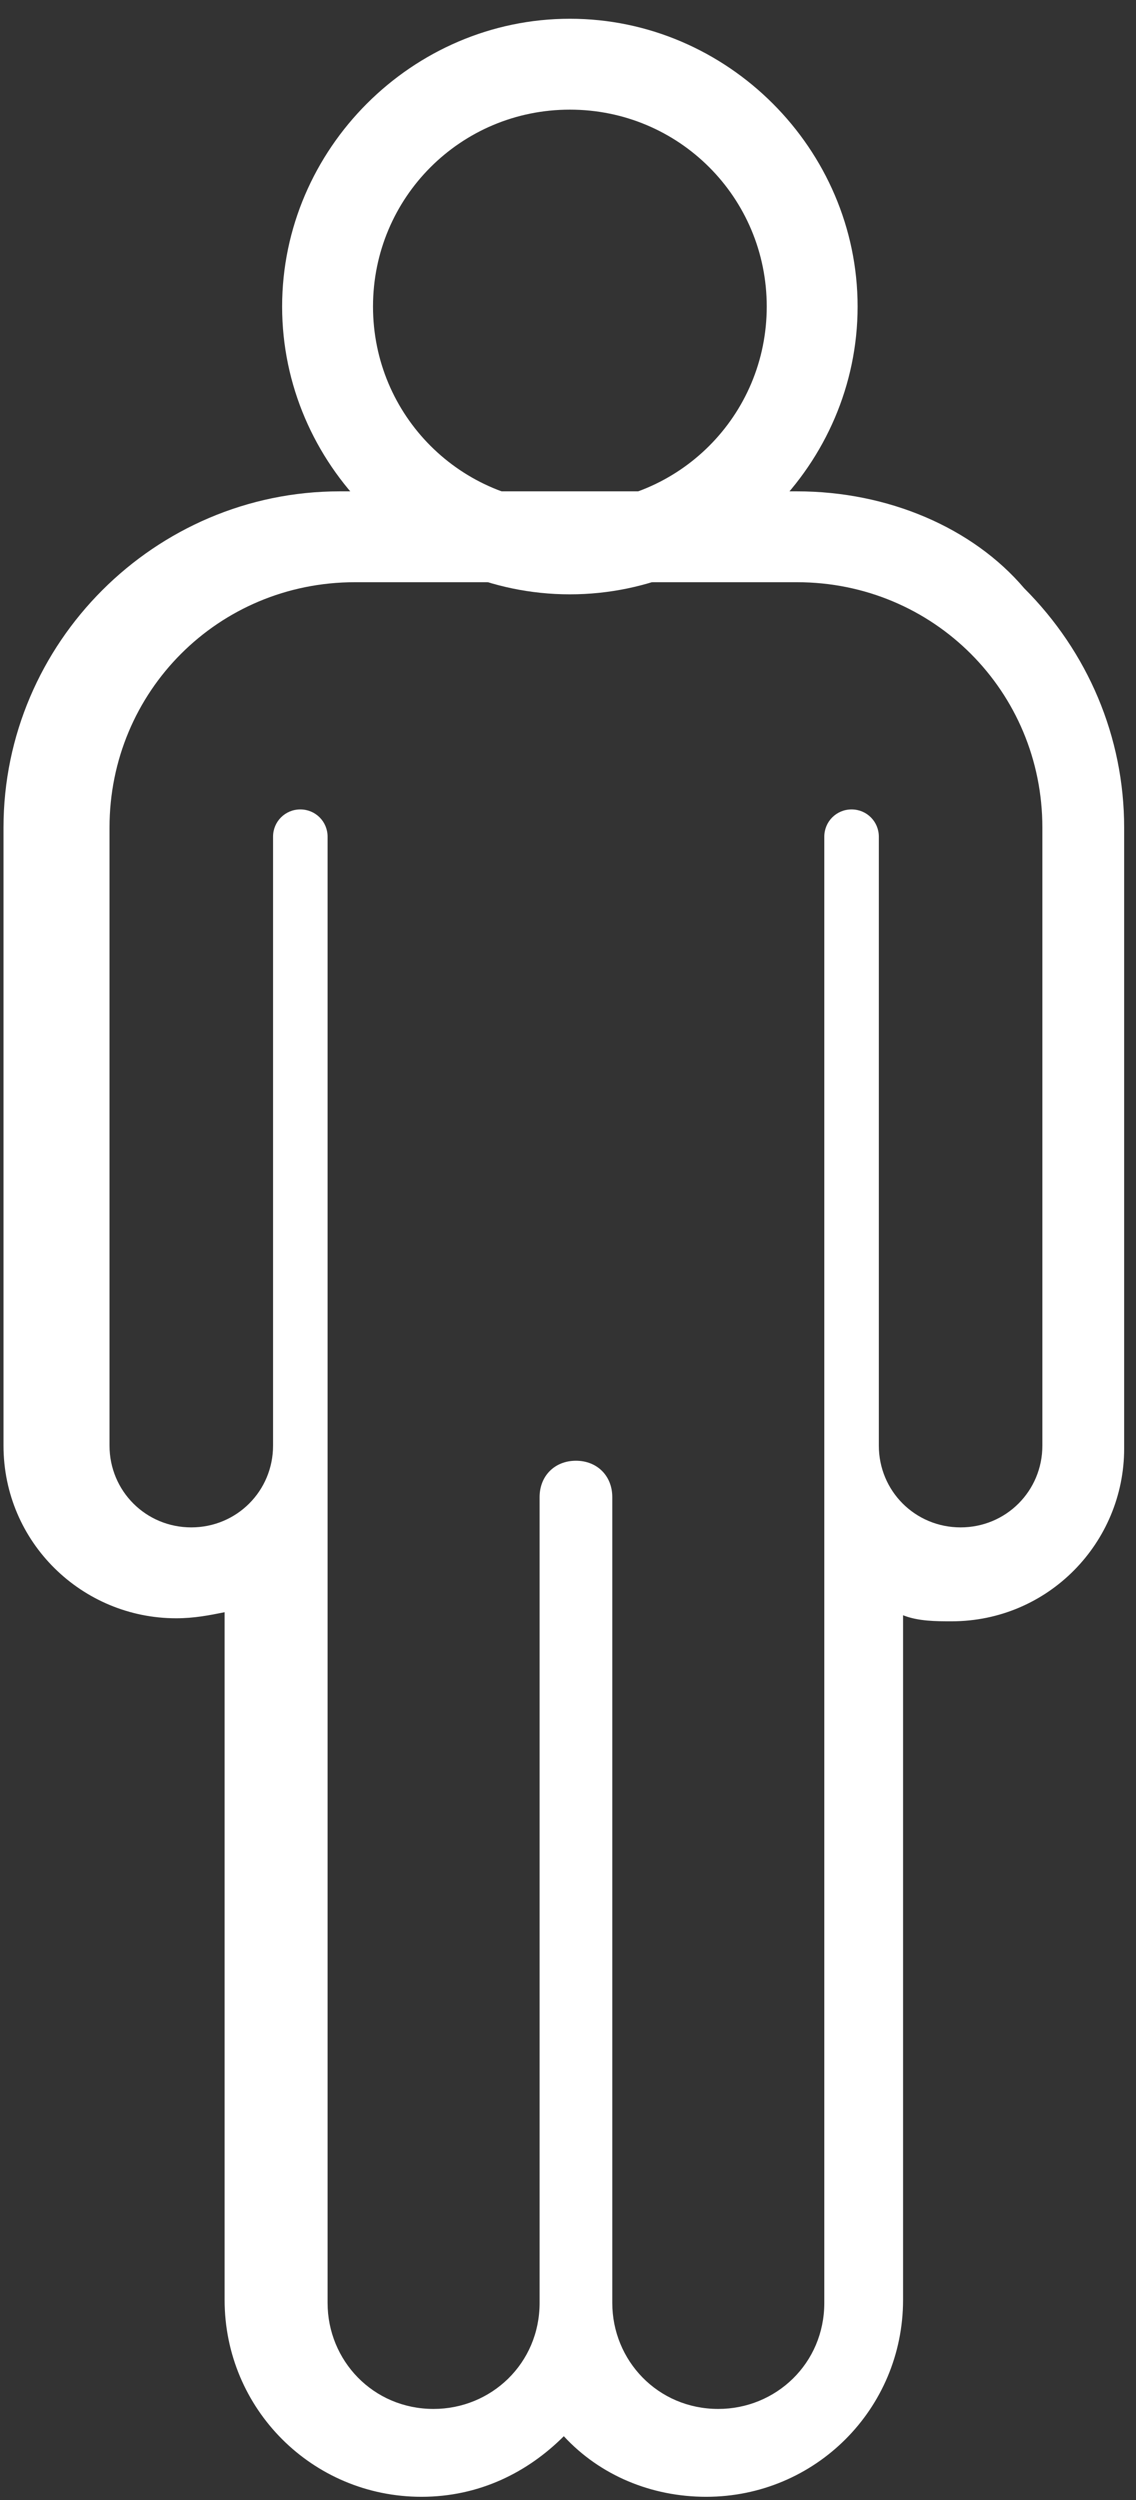 <svg width="60" height="132" viewBox="0 0 60 132" fill="none" xmlns="http://www.w3.org/2000/svg">
<rect x="0" y="0" width="60" height="132" fill="#333333" stroke="none"/>
<path d="M42.097 30.741C49.296 30.741 55.055 36.5 55.055 43.697C55.055 45.777 55.055 76.328 55.055 76.328C55.055 78.727 53.136 80.646 50.736 80.646C48.336 80.646 46.417 78.727 46.417 76.328V44.177C46.417 43.378 45.777 42.738 44.977 42.738C44.177 42.738 43.537 43.378 43.537 44.177V79.047V121.594C43.537 124.793 40.978 127.192 37.938 127.192C34.739 127.192 32.339 124.633 32.339 121.594V79.047C32.339 77.927 31.539 77.127 30.419 77.127C29.3 77.127 28.5 77.927 28.5 79.047V121.594C28.5 124.793 25.94 127.192 22.901 127.192C19.701 127.192 17.302 124.633 17.302 121.594V79.047V44.177C17.302 43.378 16.662 42.738 15.862 42.738C15.062 42.738 14.422 43.378 14.422 44.177V76.328C14.422 78.727 12.502 80.646 10.103 80.646C7.703 80.646 5.784 78.727 5.784 76.328C5.784 76.328 5.784 45.777 5.784 43.697C5.784 36.5 11.543 30.741 18.741 30.741H42.097ZM42.097 25.943H17.942C8.183 25.943 0.185 33.94 0.185 43.697V76.328C0.185 81.446 4.344 85.445 9.303 85.445C10.263 85.445 11.063 85.285 11.863 85.125V121.434C11.863 127.192 16.502 131.831 22.261 131.831C25.3 131.831 27.86 130.551 29.779 128.632C31.699 130.711 34.419 131.831 37.298 131.831C43.057 131.831 47.697 127.192 47.697 121.434V85.285C48.496 85.605 49.456 85.605 50.256 85.605C55.375 85.605 59.374 81.446 59.374 76.487V43.697C59.374 38.899 57.455 34.42 54.095 31.061C51.376 27.862 46.897 25.943 42.097 25.943Z" fill="white"/>
<path d="M30.099 5.789C35.858 5.789 40.497 10.427 40.497 16.186C40.497 21.944 35.858 26.582 30.099 26.582C24.34 26.582 19.701 21.944 19.701 16.186C19.701 10.427 24.34 5.789 30.099 5.789ZM30.099 0.99C21.78 0.99 14.901 7.868 14.901 16.186C14.901 24.503 21.78 31.381 30.099 31.381C38.417 31.381 45.296 24.503 45.296 16.186C45.296 7.868 38.417 0.99 30.099 0.99Z" fill="white"/>
</svg>
